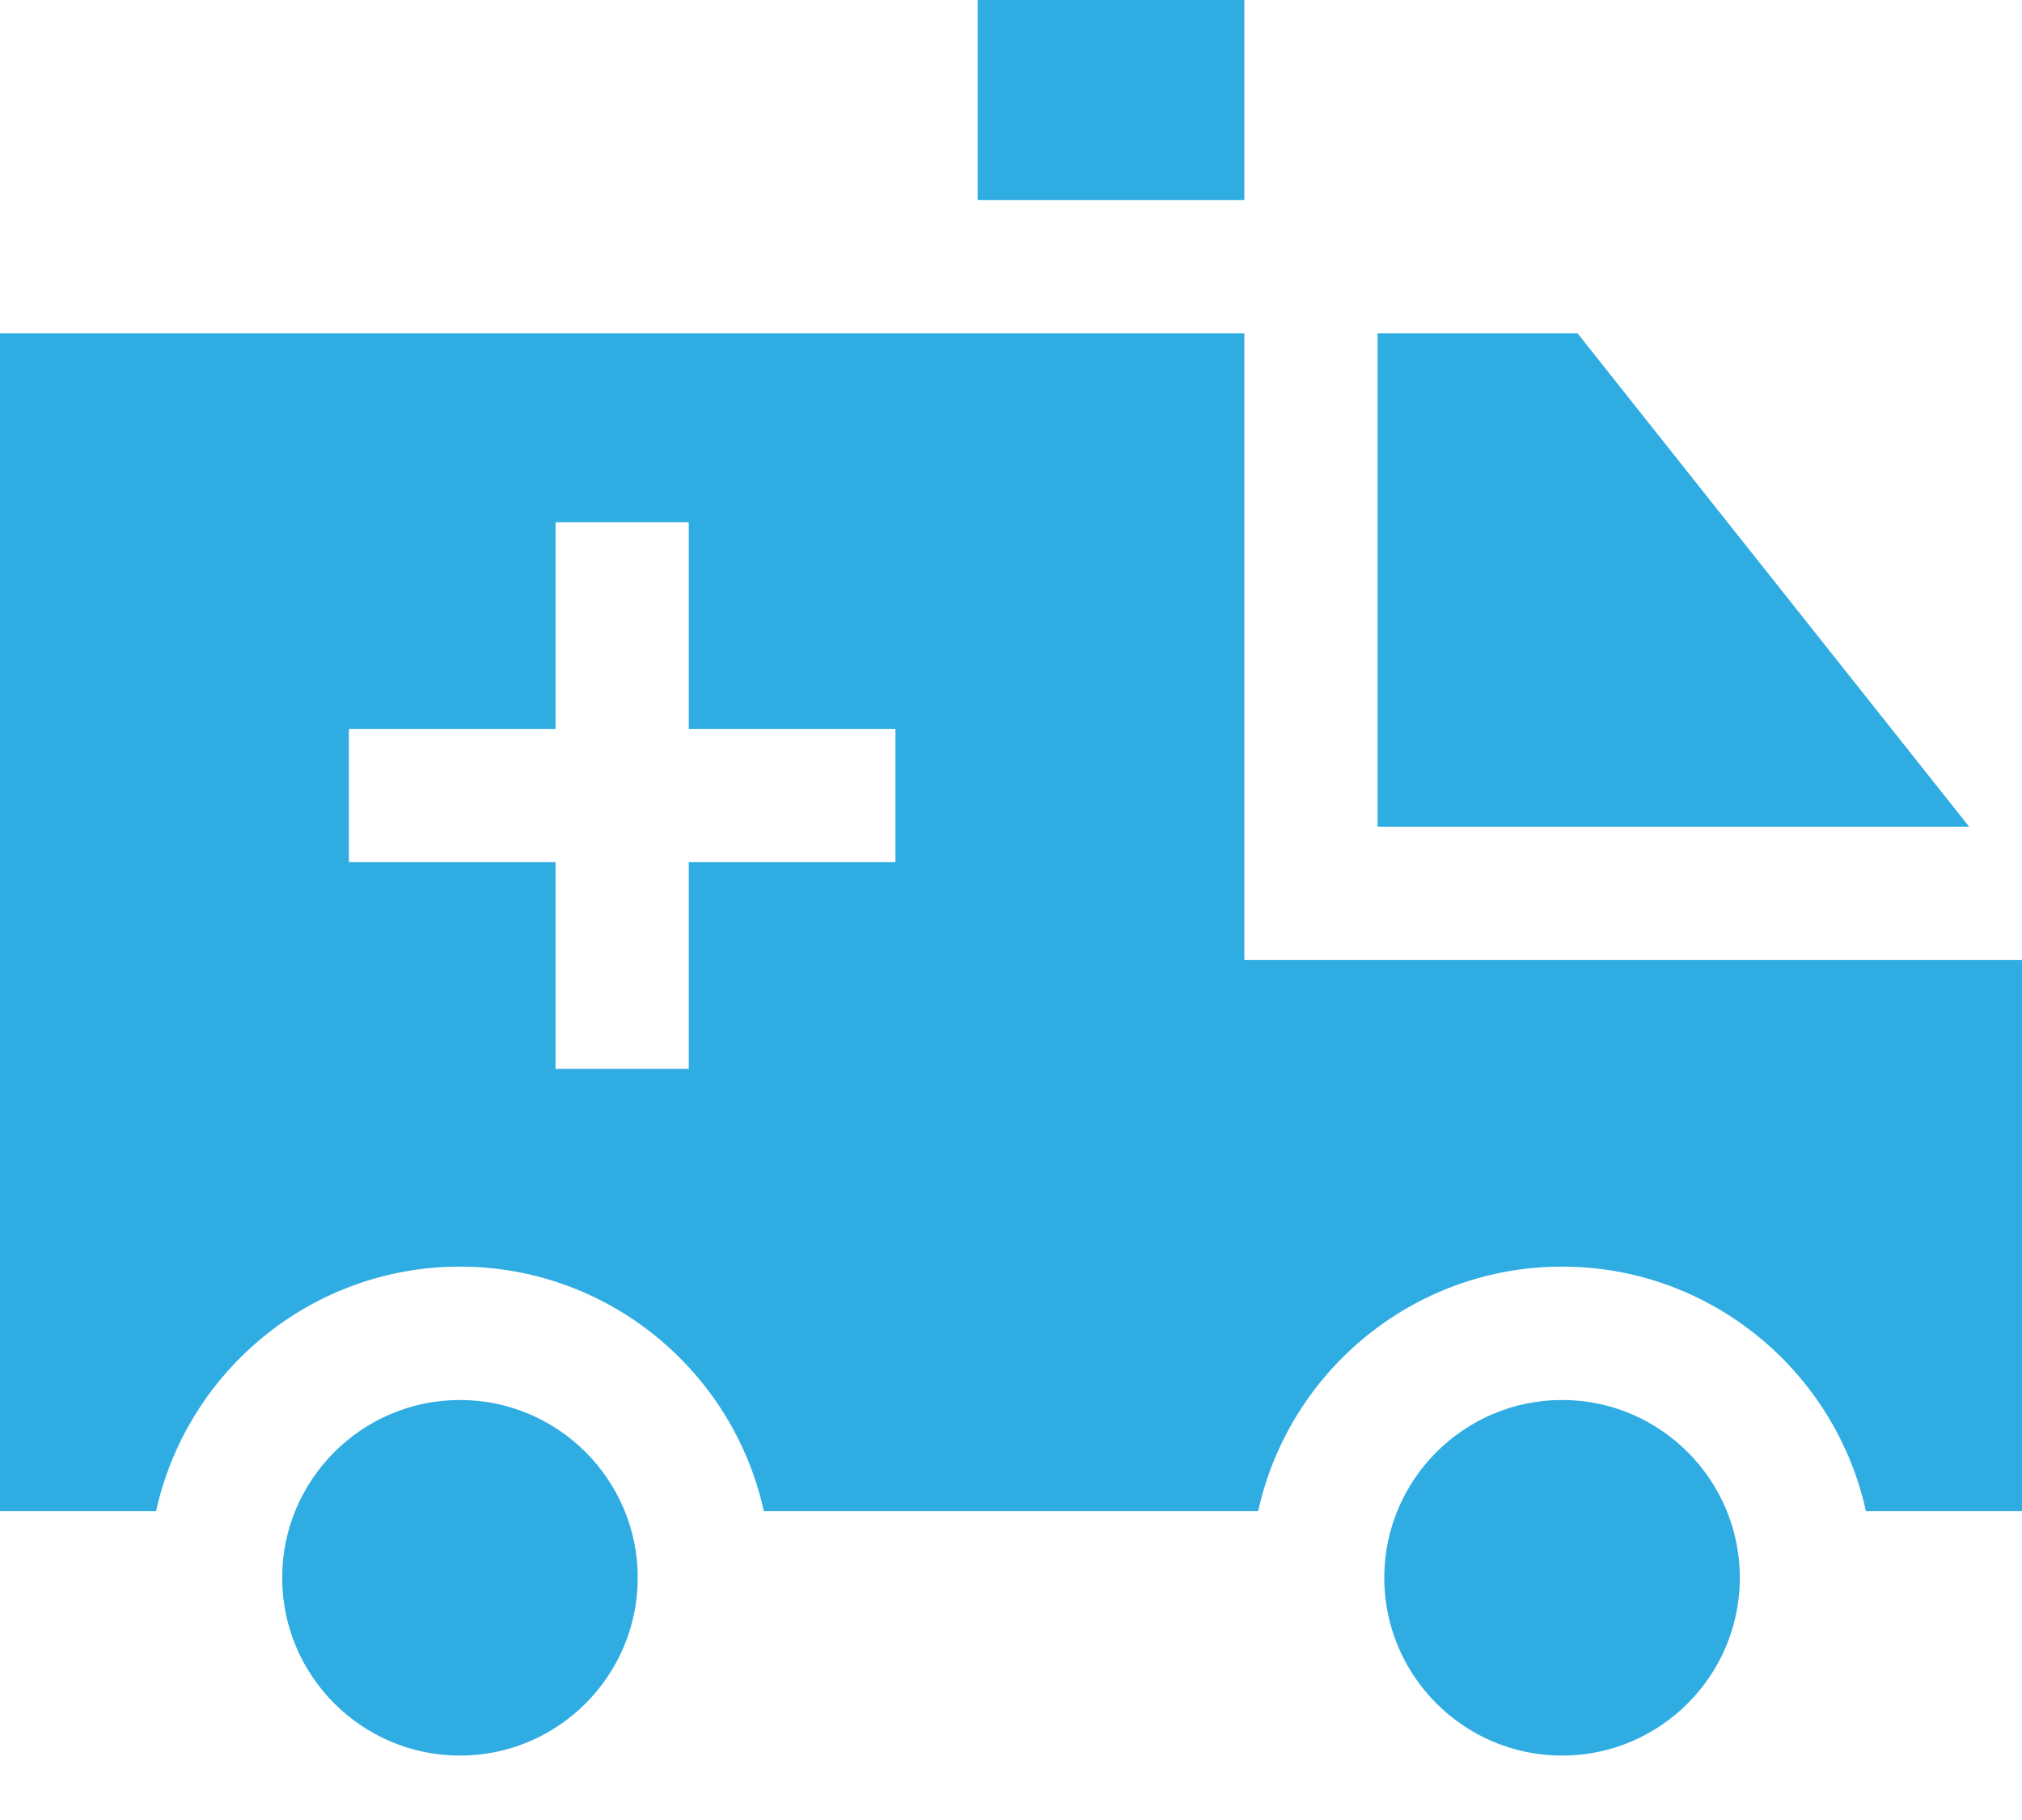 <svg width="20" height="18" viewBox="0 0 20 18" fill="none" xmlns="http://www.w3.org/2000/svg">
<path d="M12.308 0H9.67V1.978H12.308V0Z" fill="#2FADE2"/>
<path d="M4.549 13.846C3.58 13.846 2.791 14.635 2.791 15.604C2.791 16.574 3.58 17.363 4.549 17.363C5.519 17.363 6.308 16.574 6.308 15.604C6.308 14.635 5.519 13.846 4.549 13.846Z" fill="#2FADE2"/>
<path d="M15.451 13.846C14.481 13.846 13.692 14.635 13.692 15.604C13.692 16.574 14.481 17.363 15.451 17.363C16.42 17.363 17.209 16.574 17.209 15.604C17.209 14.635 16.42 13.846 15.451 13.846Z" fill="#2FADE2"/>
<path d="M15.604 3.297H13.626V8.176H19.477L15.604 3.297Z" fill="#2FADE2"/>
<path d="M12.308 9.495V3.297H0V14.945H1.544C1.847 13.564 3.079 12.527 4.549 12.527C6.02 12.527 7.252 13.564 7.555 14.945H12.445C12.748 13.564 13.98 12.527 15.451 12.527C16.921 12.527 18.153 13.564 18.456 14.945H20V9.495H12.308ZM8.857 8.527H6.813V10.571H5.495V8.527H3.451V7.209H5.495V5.165H6.813V7.209H8.857V8.527Z" fill="#2FADE2"/>
</svg>
